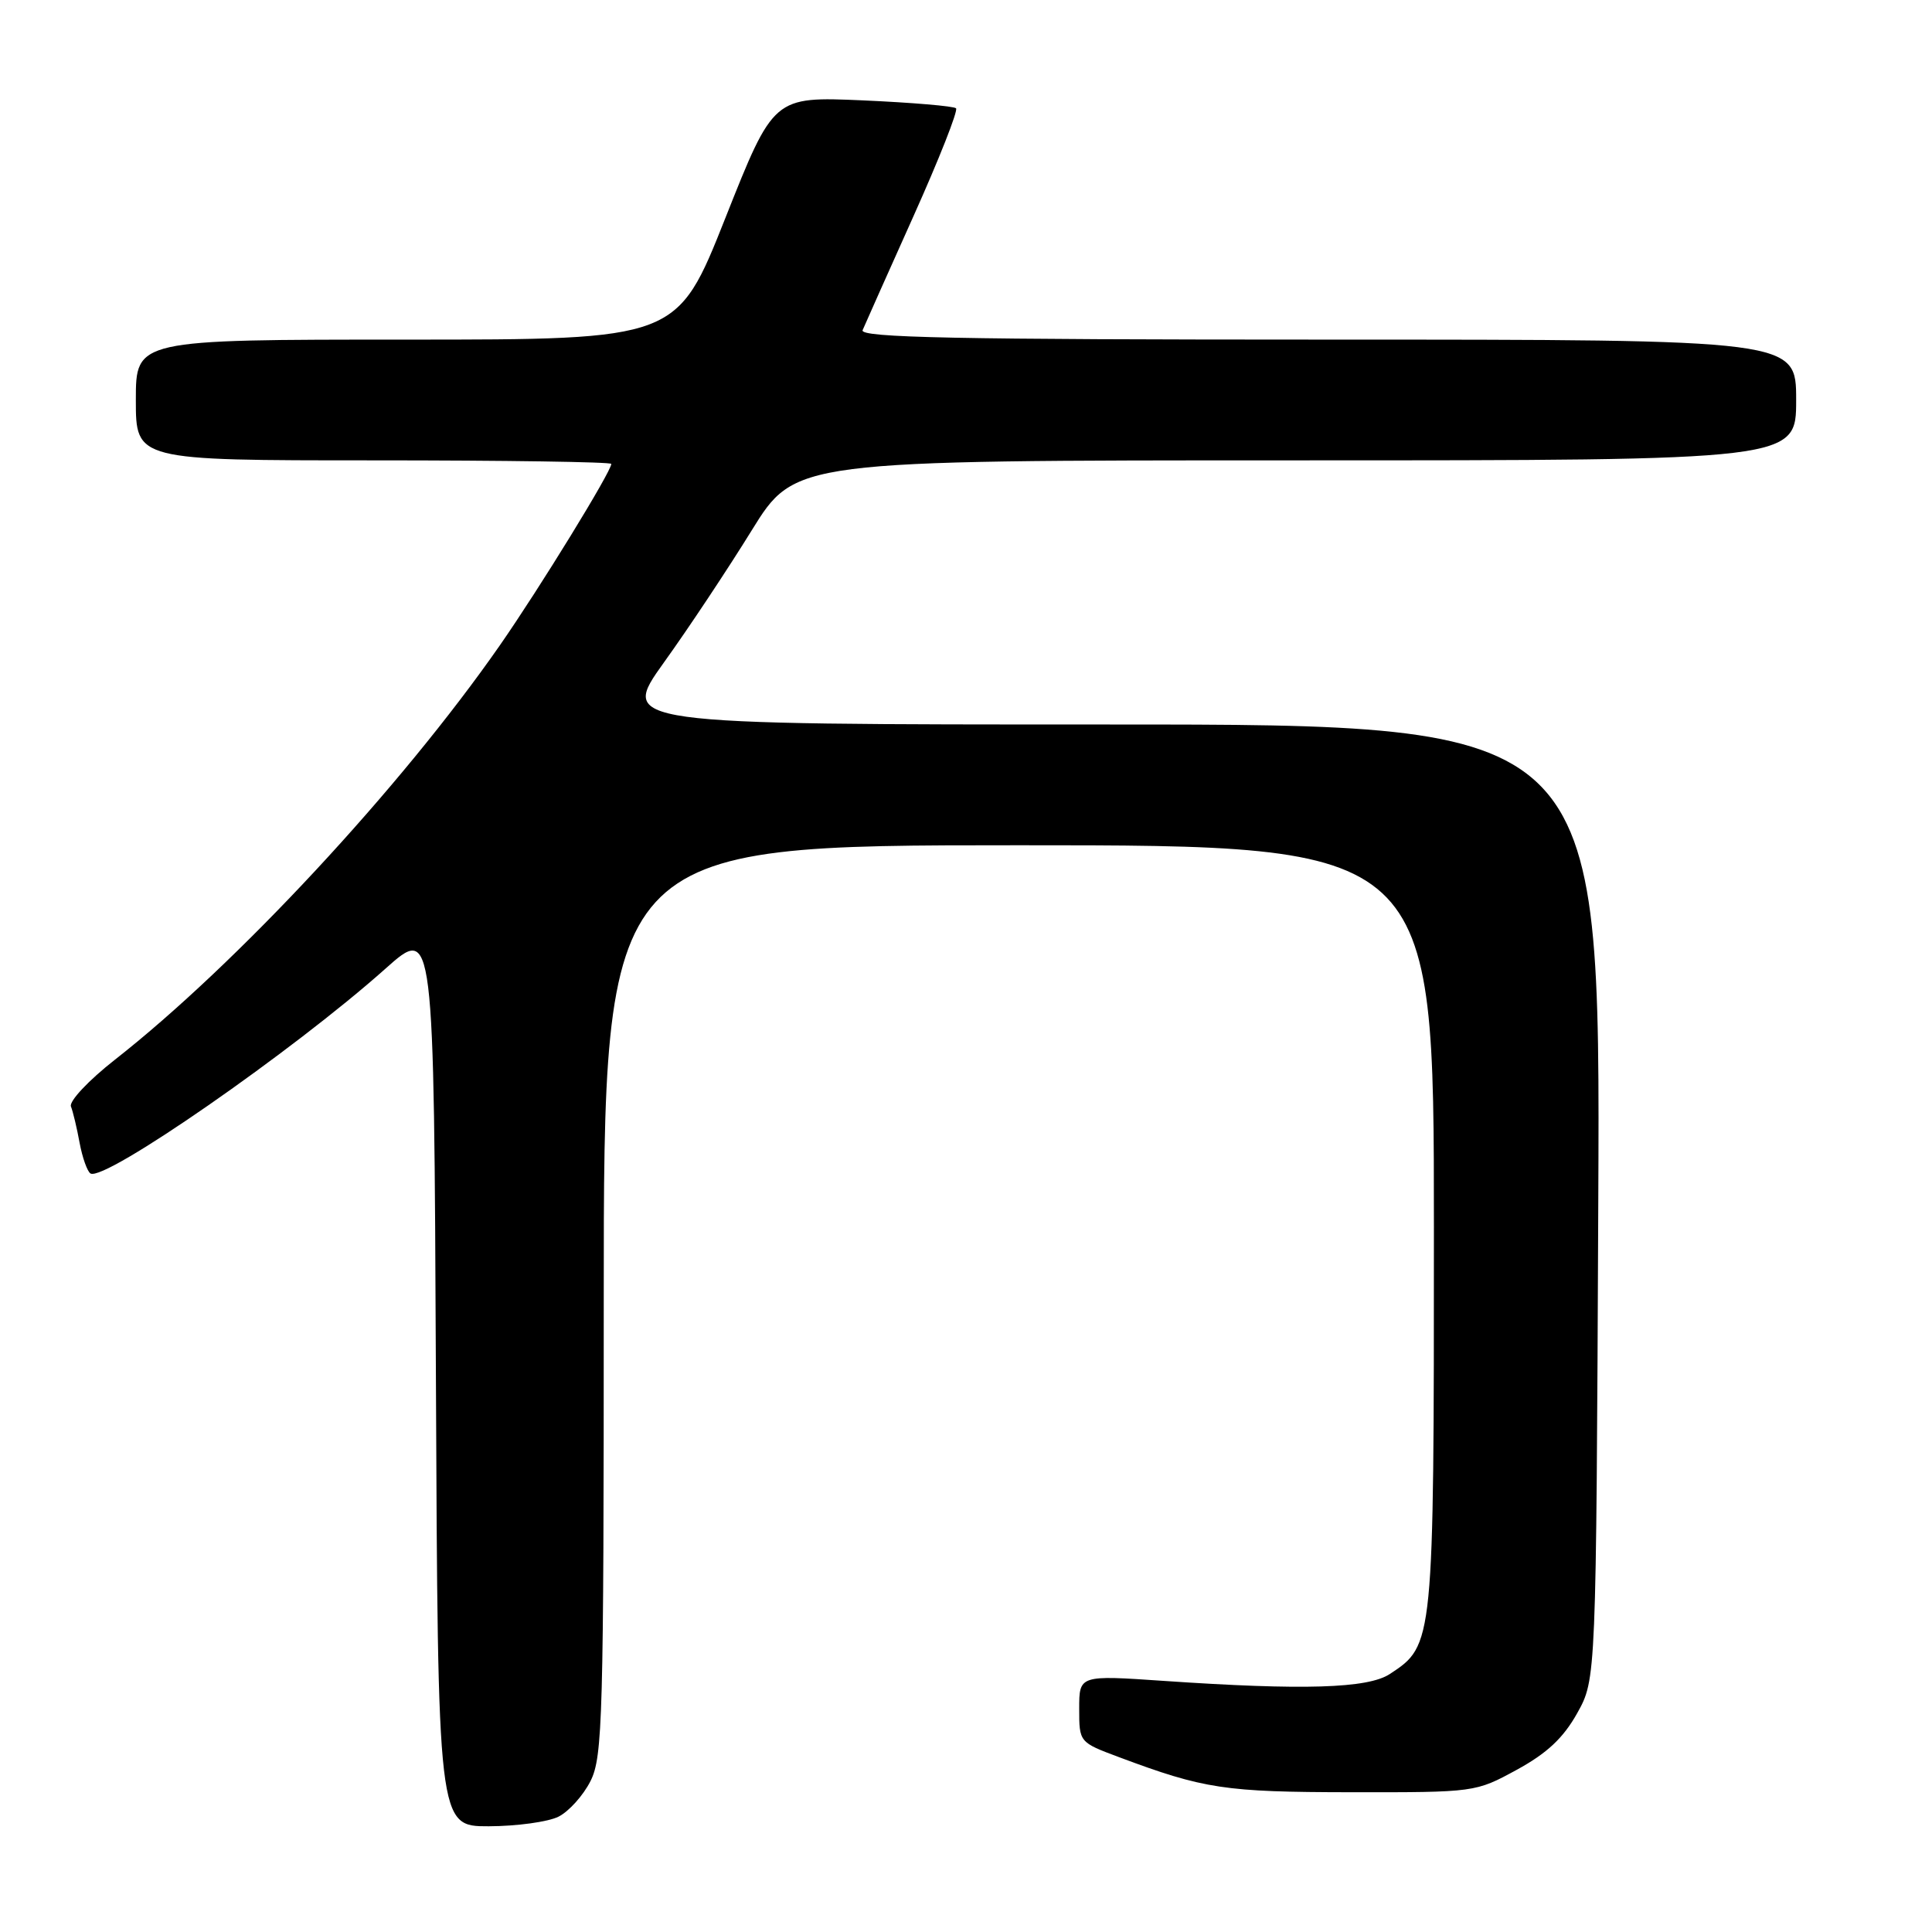 <?xml version="1.0" encoding="UTF-8" standalone="no"?>
<!DOCTYPE svg PUBLIC "-//W3C//DTD SVG 1.1//EN" "http://www.w3.org/Graphics/SVG/1.1/DTD/svg11.dtd" >
<svg xmlns="http://www.w3.org/2000/svg" xmlns:xlink="http://www.w3.org/1999/xlink" version="1.1" viewBox="0 0 256 256">
 <g >
 <path fill="currentColor"
d=" M 74.00 240.72 C 75.38 240.03 77.29 237.90 78.25 235.99 C 79.86 232.78 80.00 227.61 80.00 172.25 C 80.00 112.00 80.00 112.00 135.00 112.00 C 190.00 112.00 190.00 112.00 190.00 162.60 C 190.00 217.91 189.99 217.99 184.15 221.82 C 181.24 223.73 172.69 223.99 154.25 222.73 C 143.00 221.96 143.00 221.96 143.00 226.41 C 143.00 230.86 143.00 230.86 148.27 232.83 C 159.55 237.05 162.29 237.46 179.00 237.48 C 195.46 237.50 195.51 237.49 200.99 234.50 C 205.00 232.31 207.15 230.29 208.99 227.00 C 211.50 222.50 211.50 222.50 211.78 159.25 C 212.06 96.00 212.06 96.00 147.07 96.00 C 82.09 96.00 82.09 96.00 87.98 87.77 C 91.23 83.25 96.46 75.37 99.61 70.27 C 105.35 61.00 105.35 61.00 171.68 61.00 C 238.00 61.00 238.00 61.00 238.00 53.00 C 238.00 45.00 238.00 45.00 175.89 45.00 C 126.60 45.00 113.89 44.74 114.30 43.75 C 114.59 43.06 117.61 36.29 121.02 28.69 C 124.43 21.10 126.98 14.64 126.68 14.35 C 126.39 14.06 120.83 13.59 114.33 13.30 C 102.50 12.79 102.50 12.79 96.11 28.90 C 89.72 45.00 89.72 45.00 53.86 45.00 C 18.00 45.00 18.00 45.00 18.00 53.00 C 18.00 61.00 18.00 61.00 49.50 61.00 C 66.83 61.00 81.00 61.21 81.00 61.47 C 81.00 62.48 71.52 77.91 66.24 85.50 C 53.12 104.35 31.36 127.77 15.21 140.43 C 11.74 143.15 9.14 145.92 9.40 146.61 C 9.67 147.29 10.19 149.47 10.55 151.44 C 10.92 153.41 11.57 155.23 11.99 155.49 C 13.83 156.63 38.86 139.25 51.08 128.35 C 57.50 122.62 57.50 122.62 57.76 182.31 C 58.02 242.00 58.02 242.00 64.76 241.99 C 68.47 241.98 72.62 241.41 74.00 240.72 Z "/>
</g>
</svg>